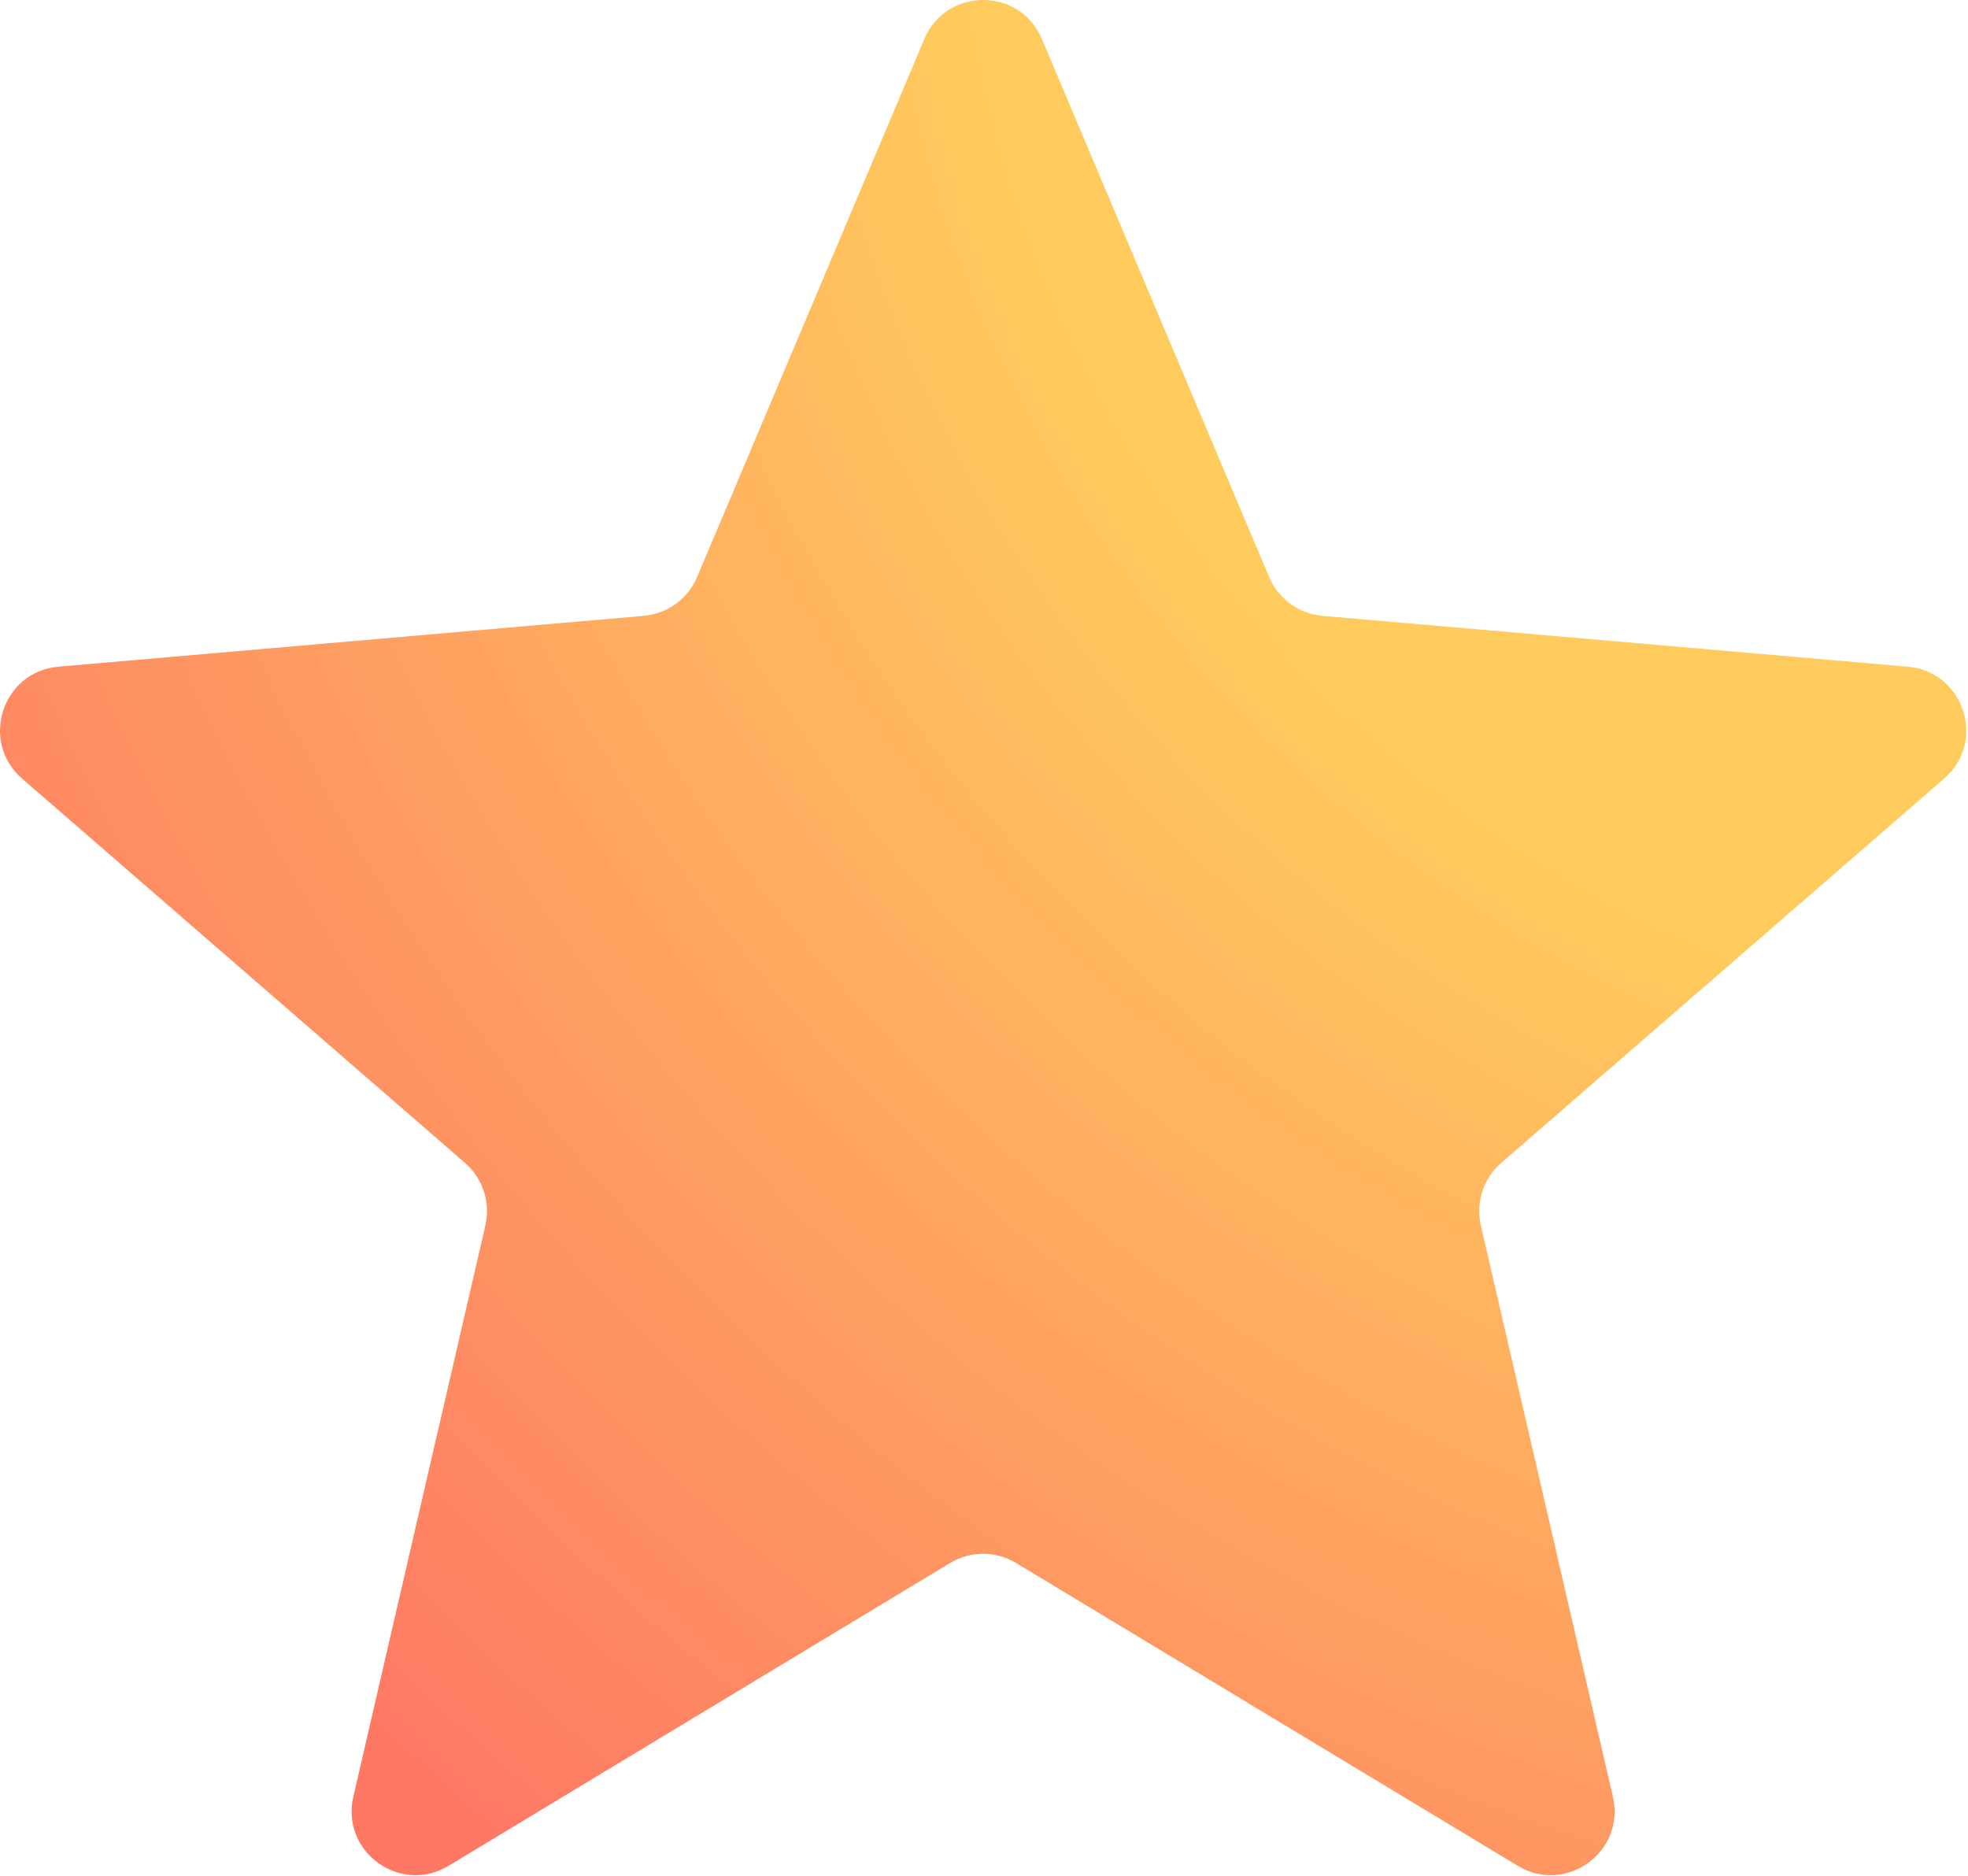 <svg width="873" height="832" viewBox="0 0 873 832" fill="none" xmlns="http://www.w3.org/2000/svg">
<path d="M198.946 827.636C177.526 840.567 151.1 821.38 156.737 796.991L215.305 543.611C217.669 533.386 214.191 522.693 206.268 515.816L9.805 345.366C-9.094 328.967 0.983 297.893 25.903 295.729L285.603 273.17C296.056 272.26 305.15 265.644 309.233 255.973L410.031 17.303C419.773 -5.768 452.446 -5.768 462.189 17.303L562.987 255.973C567.072 265.644 576.163 272.26 586.616 273.17L846.316 295.729C871.236 297.893 881.315 328.967 862.414 345.366L665.954 515.816C658.029 522.693 654.552 533.386 656.913 543.611L715.483 796.991C721.12 821.38 694.694 840.567 673.275 827.636L450.733 693.294C441.738 687.865 430.481 687.865 421.486 693.294L198.946 827.636Z" fill="url(#paint0_radial_57_1638)"/>
<defs>
<radialGradient id="paint0_radial_57_1638" cx="0" cy="0" r="1" gradientUnits="userSpaceOnUse" gradientTransform="translate(912.952 -44.447) rotate(136.448) scale(1315.89 1385.19)">
<stop offset="0.359" stop-color="#FFCB5D"/>
<stop offset="0.849" stop-color="#FE7864"/>
</radialGradient>
</defs>
</svg>

